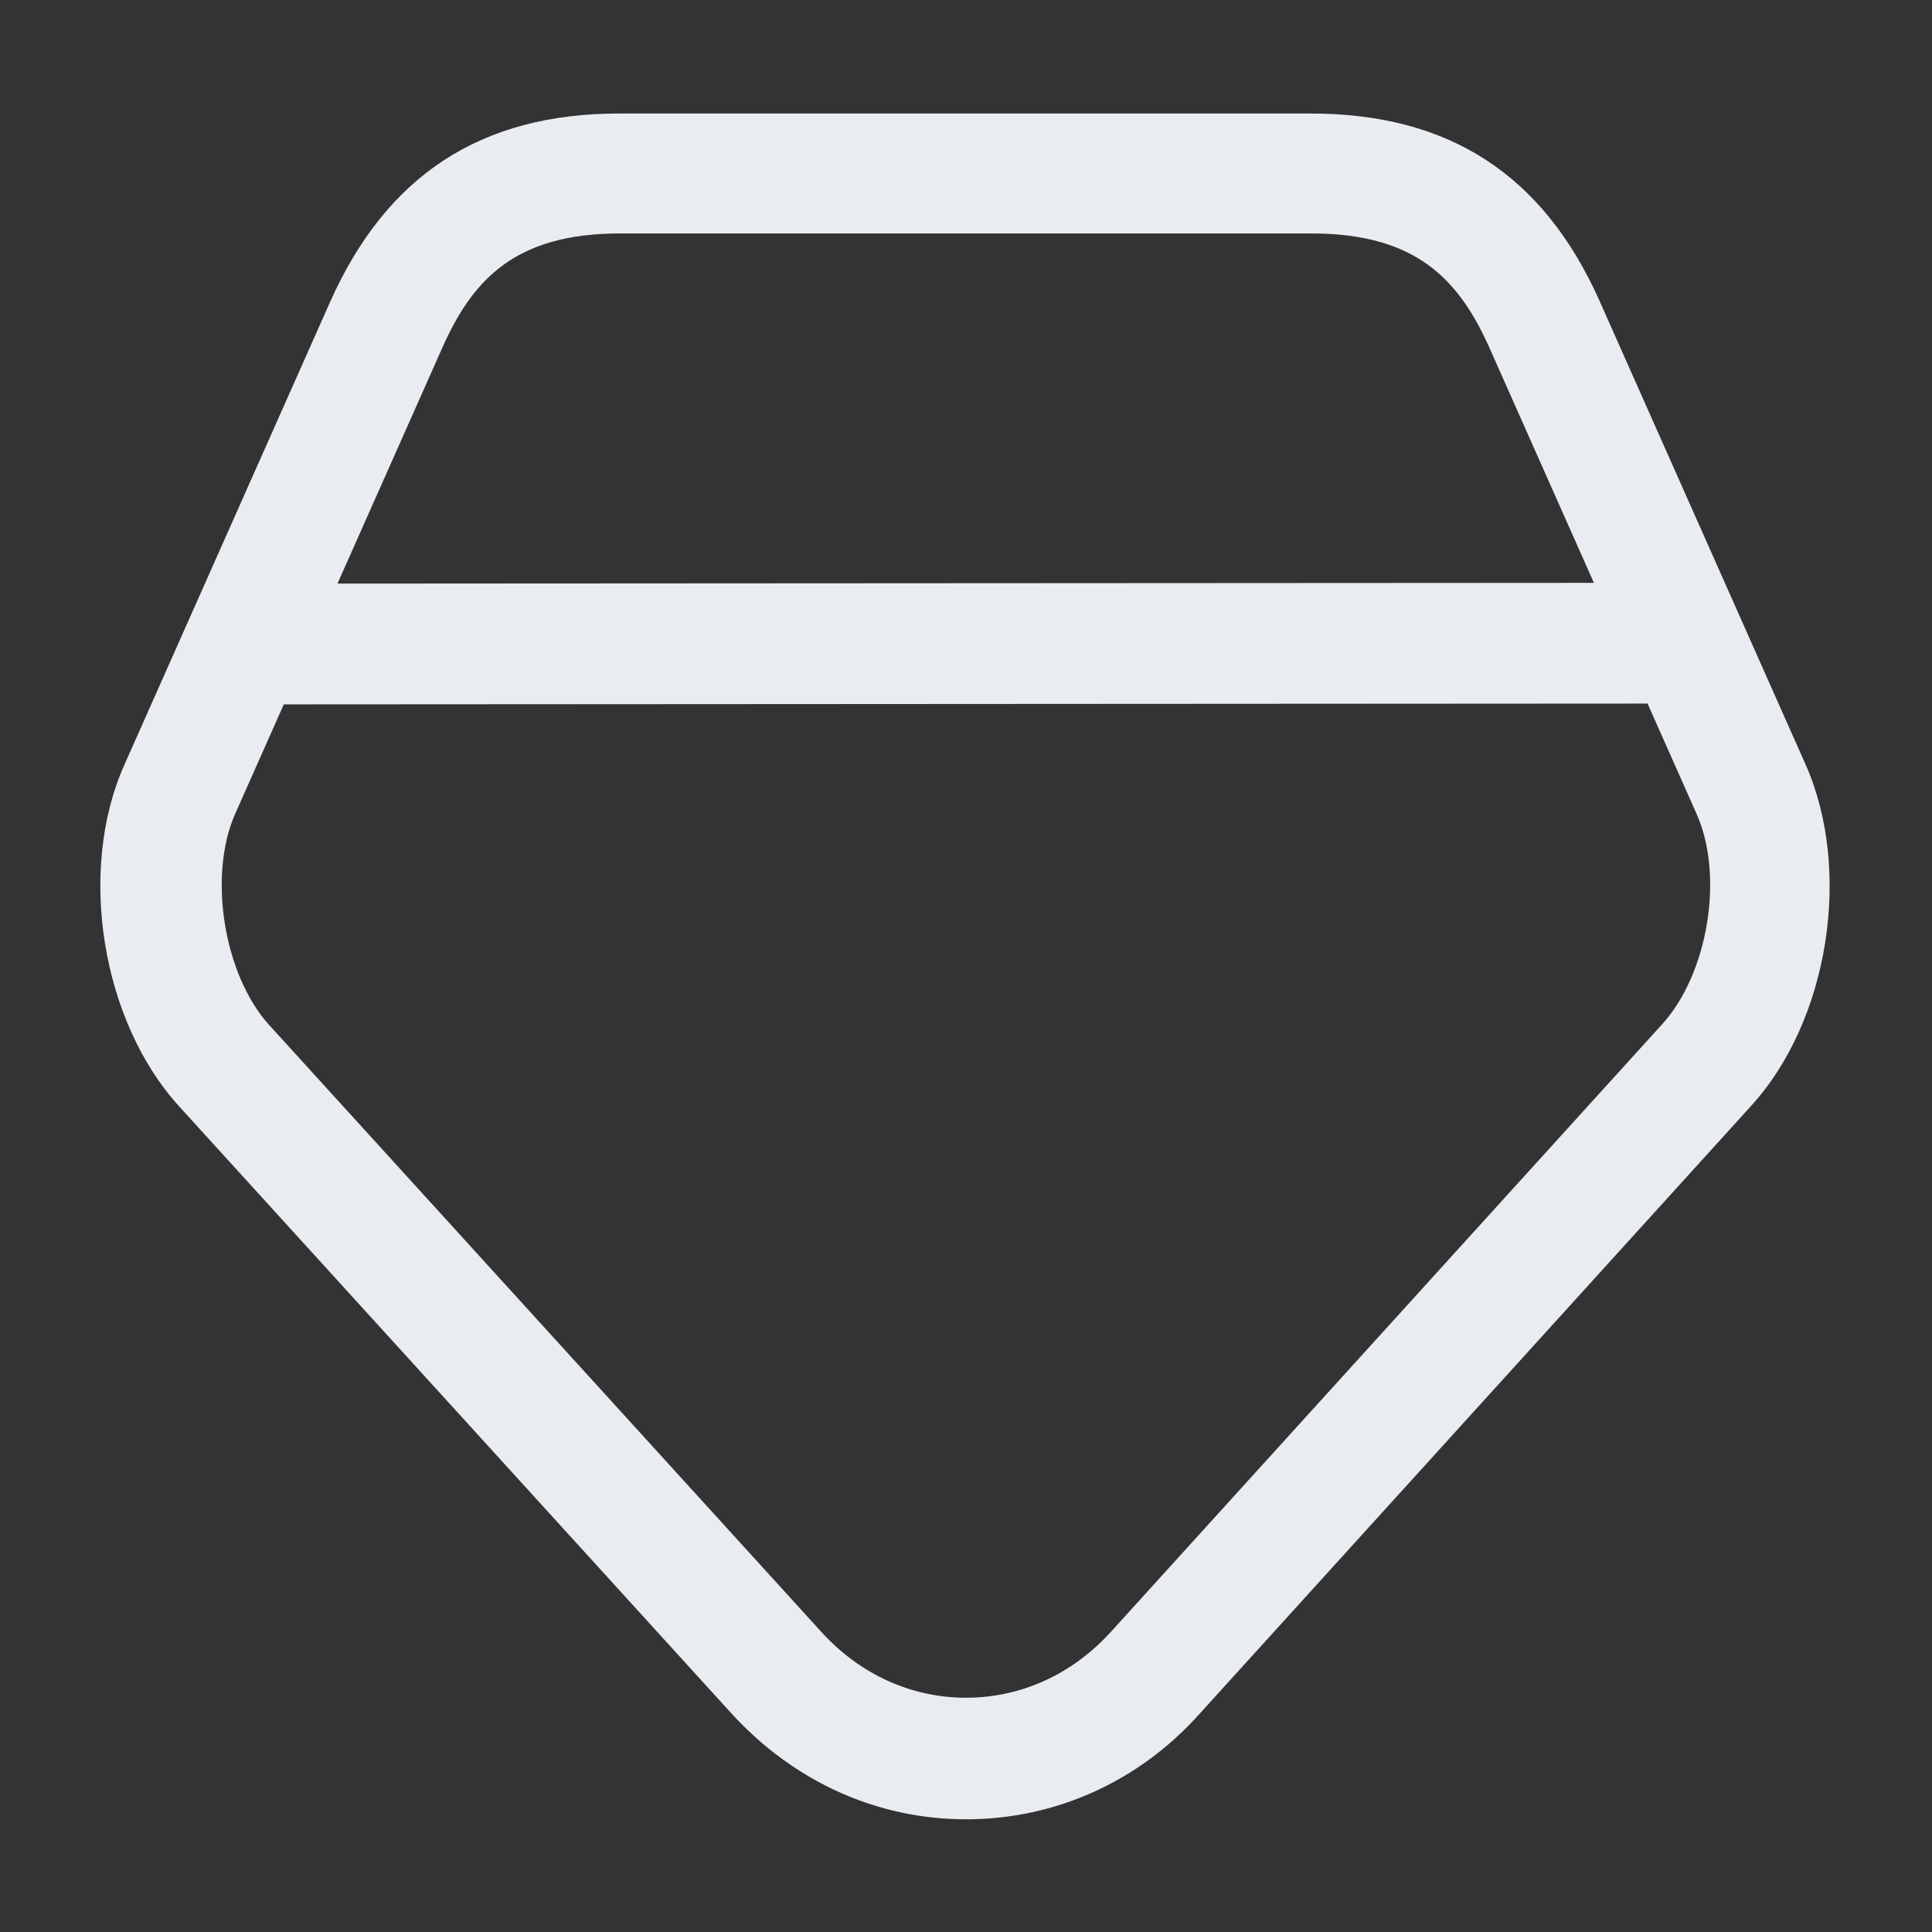 <svg width="24" height="24" viewBox="0 0 24 24" fill="none" xmlns="http://www.w3.org/2000/svg">
<rect x="0" y="0" width="24" height="24" fill="#333333" stroke="none"/>
<path d="M12.001 22.6C10.891 22.6 9.861 22.13 9.091 21.29L2.231 13.75C1.261 12.69 0.961 10.82 1.541 9.51L4.101 3.75C4.801 2.18 5.971 1.41 7.691 1.41H16.281V2.16V1.41C18.001 1.41 19.171 2.17 19.871 3.74L22.431 9.5C23.011 10.81 22.721 12.68 21.751 13.74L14.901 21.29C14.151 22.13 13.111 22.6 12.001 22.6ZM16.291 2.9H7.701C6.391 2.9 5.861 3.48 5.481 4.35L2.921 10.11C2.581 10.88 2.781 12.11 3.341 12.73L10.201 20.27C10.681 20.8 11.321 21.09 12.001 21.09C12.681 21.09 13.321 20.8 13.801 20.27L20.651 12.72C21.221 12.09 21.421 10.87 21.071 10.1L18.511 4.34C18.131 3.48 17.601 2.9 16.291 2.9Z" fill="#E9EDF2"/>
<path d="M3.5 8.75C3.09 8.75 2.75 8.41 2.75 8C2.75 7.59 3.09 7.25 3.5 7.25L20.5 7.24C20.91 7.24 21.25 7.58 21.25 7.99C21.25 8.4 20.91 8.74 20.5 8.74L3.5 8.75Z" fill="#E9EDF2"/>
</svg>
